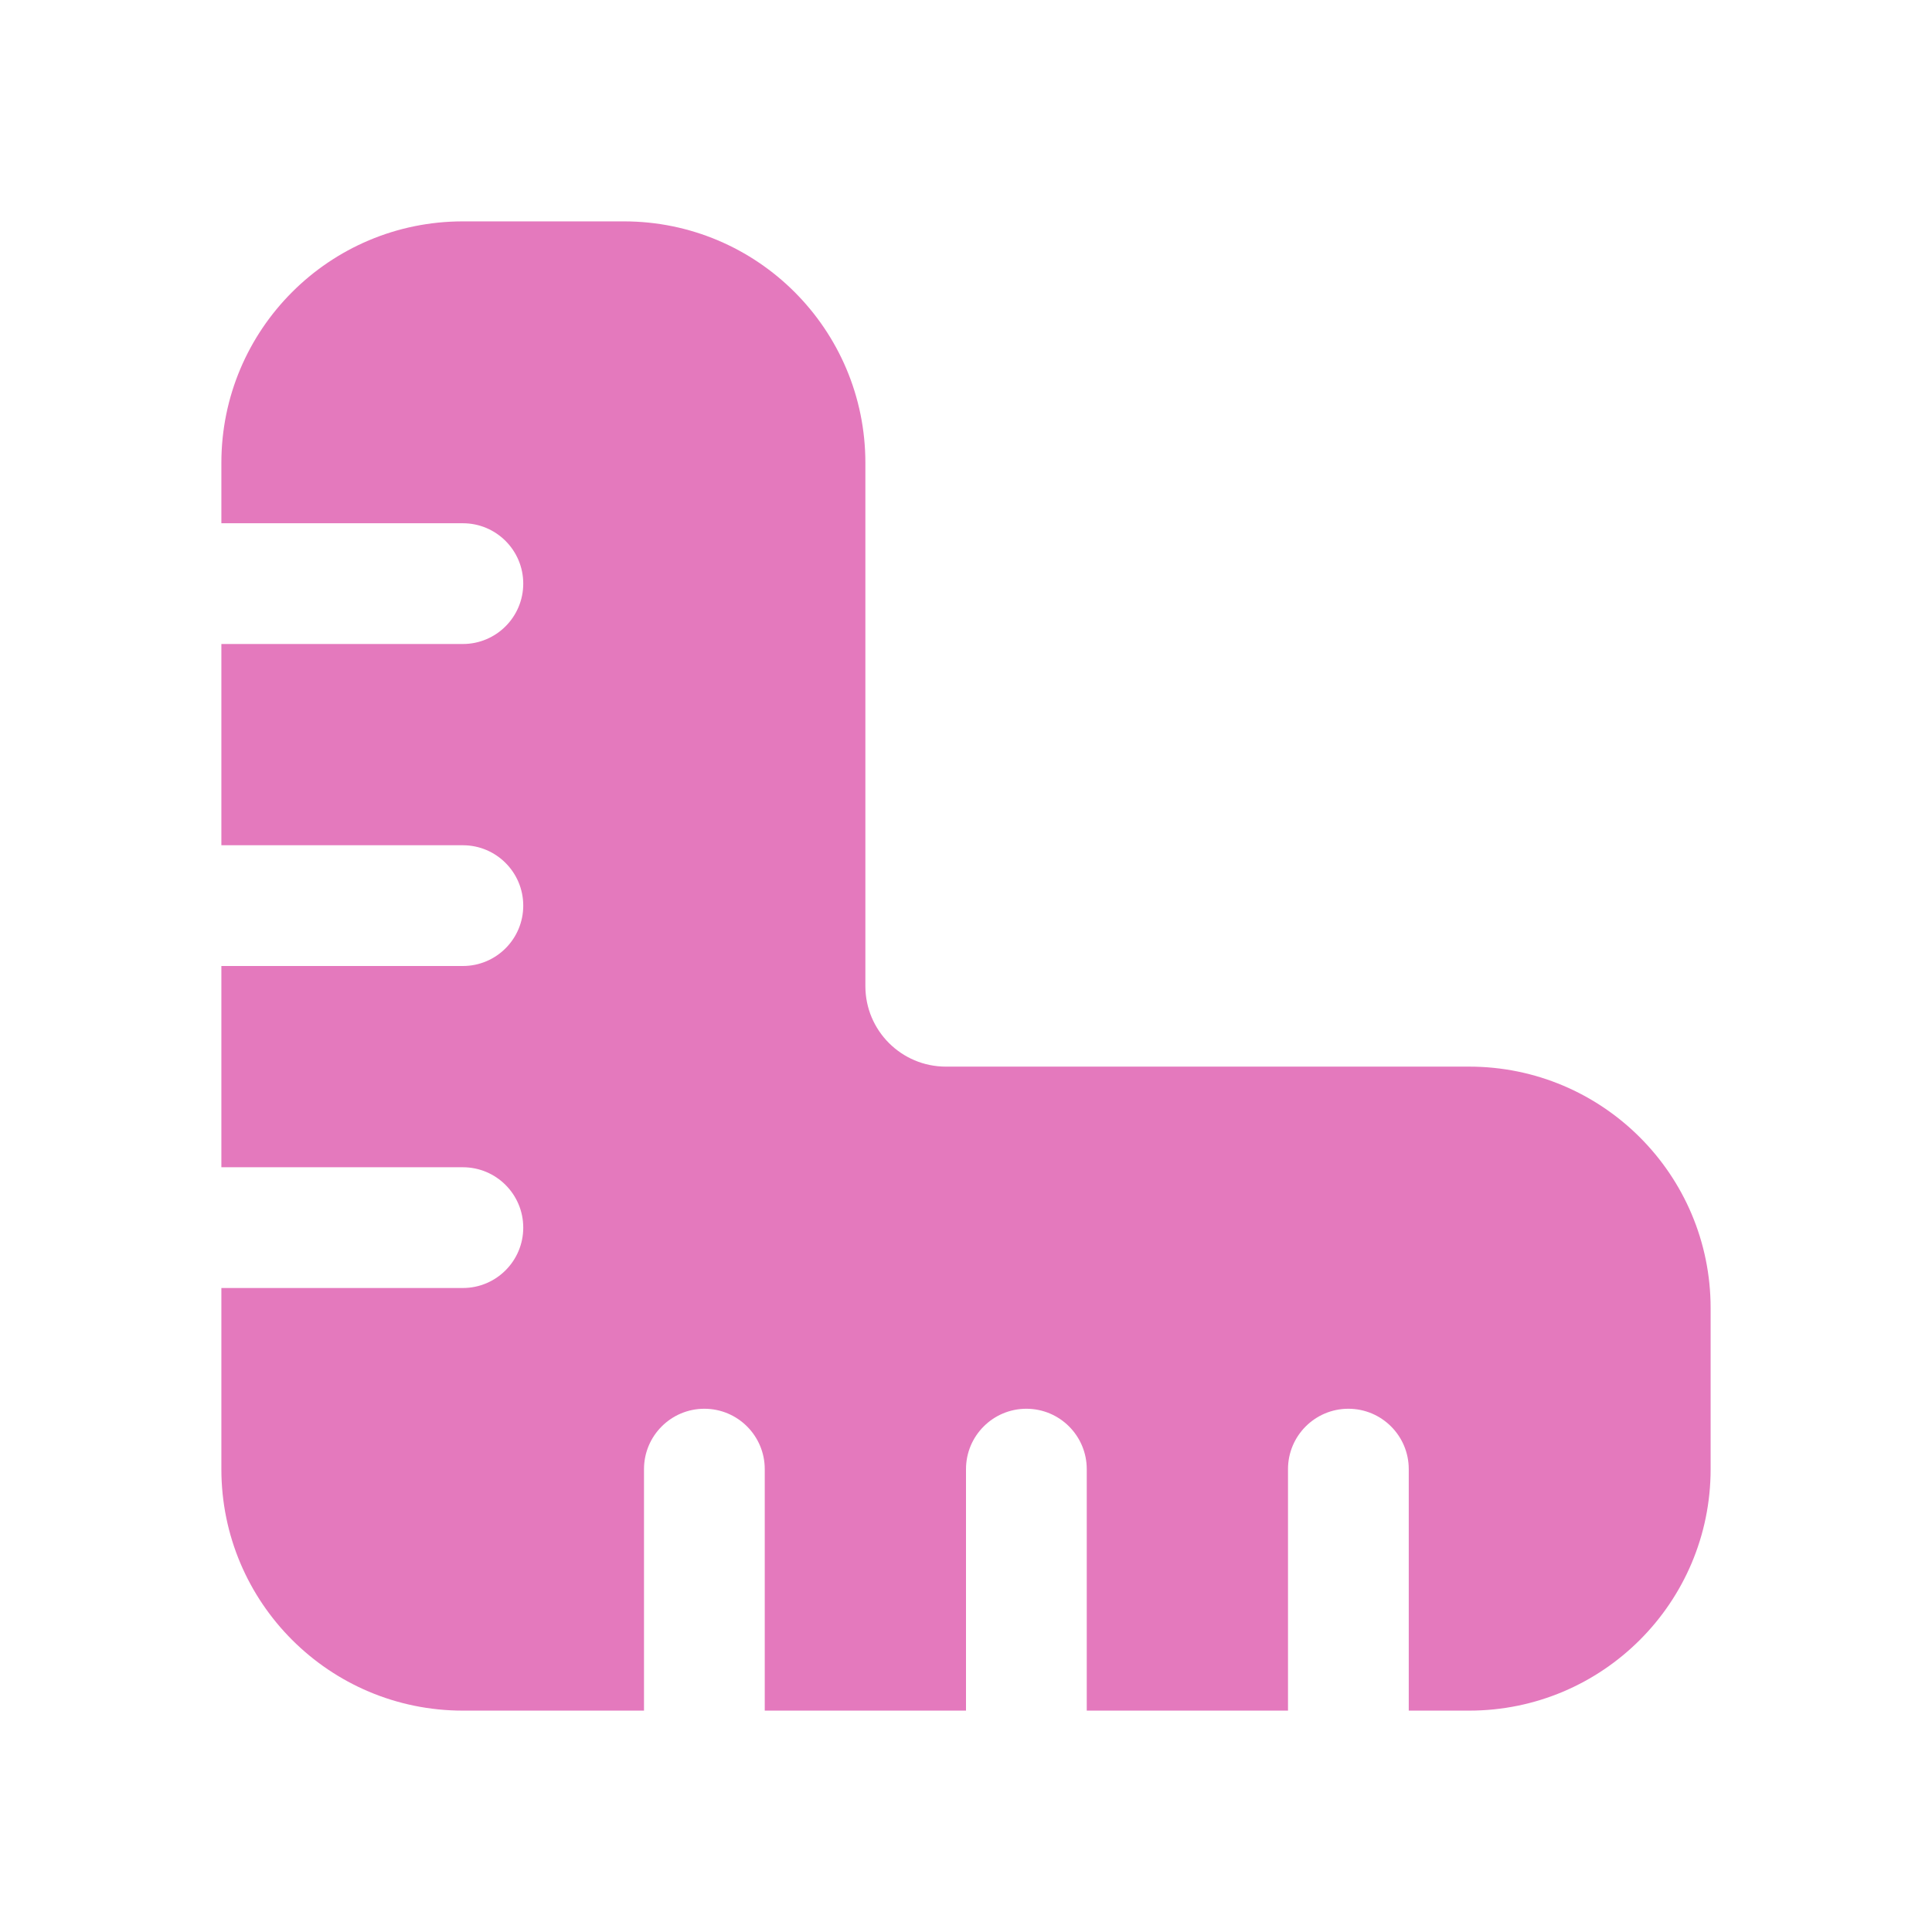 <svg width="24" height="24" viewBox="0 0 24 24" fill="none" xmlns="http://www.w3.org/2000/svg">
<path d="M7.75 2.75C9.407 2.75 10.75 4.093 10.75 5.75V12.25C10.75 12.802 11.198 13.25 11.75 13.25H18.25C19.907 13.25 21.25 14.593 21.25 16.25V18.25C21.25 19.907 19.907 21.25 18.25 21.25H17.5V18.25C17.5 17.836 17.164 17.5 16.75 17.5C16.336 17.5 16 17.836 16 18.25V21.25H13.5V18.25C13.5 17.836 13.164 17.5 12.75 17.5C12.336 17.5 12 17.836 12 18.25V21.25H9.5V18.25C9.5 17.836 9.164 17.5 8.75 17.5C8.336 17.5 8 17.836 8 18.25V21.25H5.75C4.093 21.25 2.75 19.907 2.75 18.25V16H5.75C6.164 16 6.5 15.664 6.5 15.25C6.5 14.836 6.164 14.5 5.75 14.5H2.75V12H5.75C6.164 12 6.5 11.664 6.5 11.25C6.5 10.836 6.164 10.5 5.75 10.5H2.75V8H5.75C6.164 8 6.5 7.664 6.5 7.25C6.5 6.836 6.164 6.5 5.75 6.5H2.75V5.75C2.75 4.093 4.093 2.75 5.75 2.75H7.75Z" fill="#E479BD"/>
</svg>

